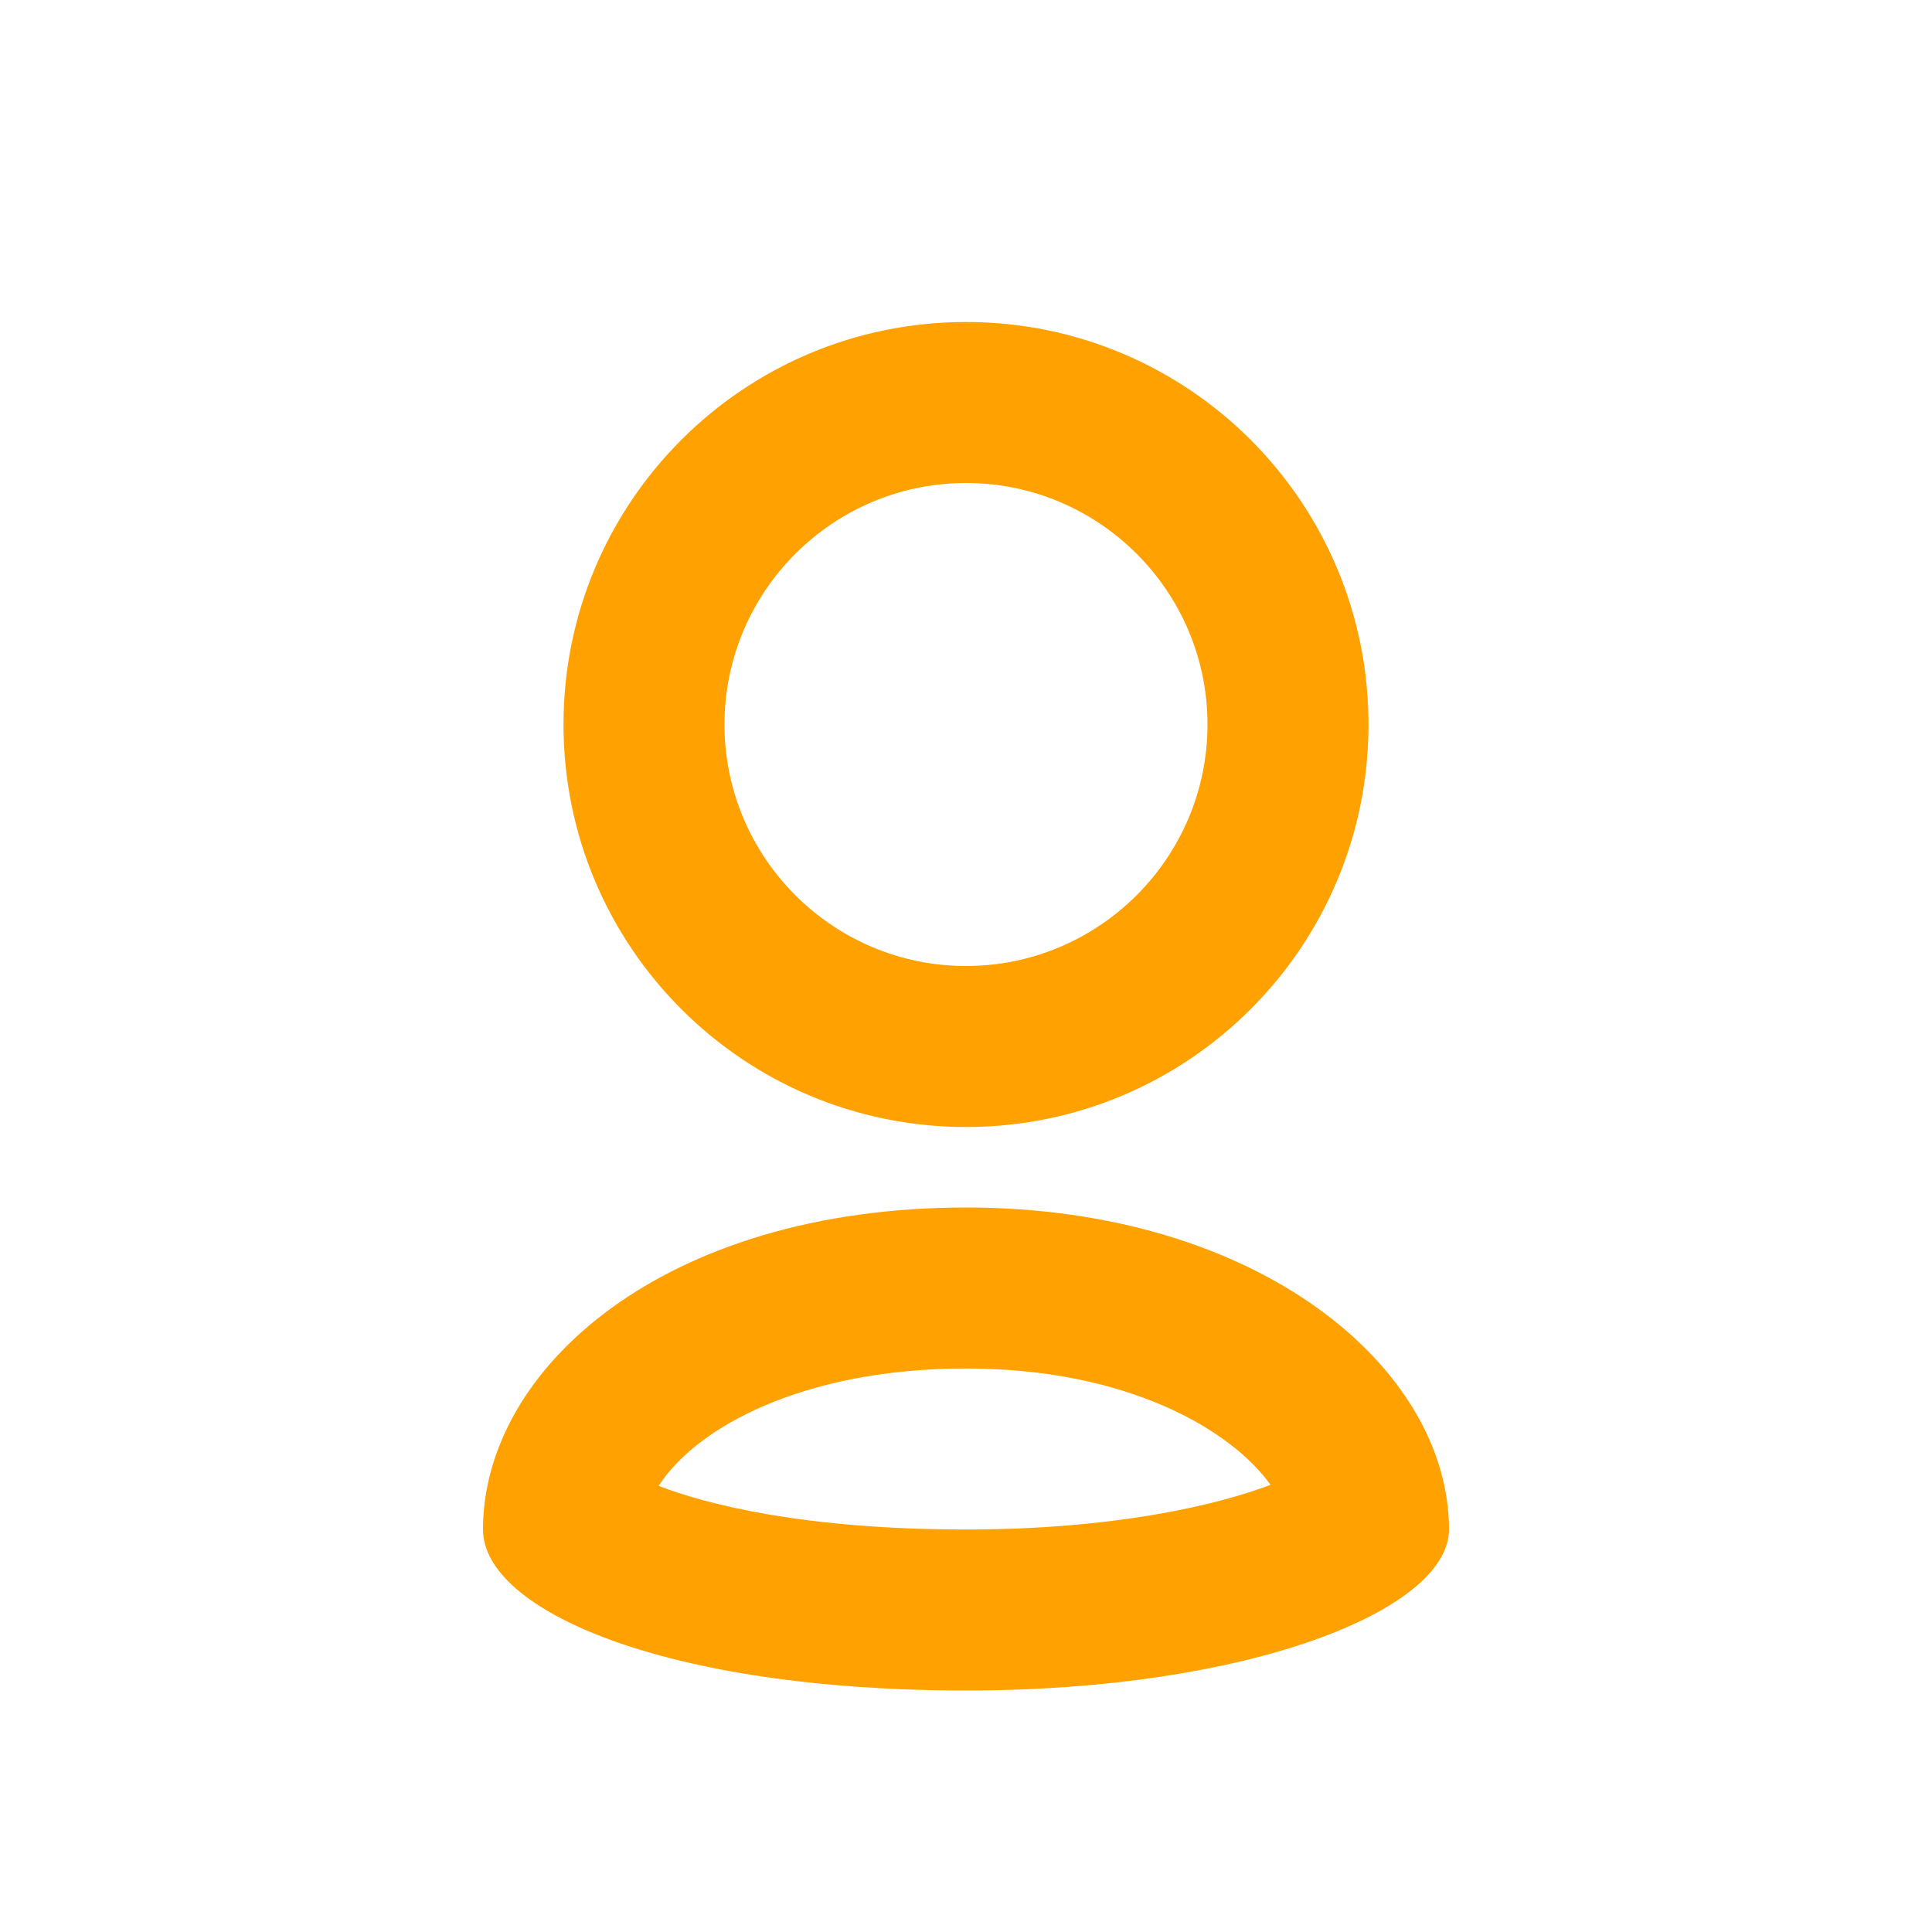 <svg xmlns="http://www.w3.org/2000/svg" width="1em" height="1em" viewBox="0 0 24 24"><path fill="#ffa101" d="M12 6c1.654 0 3 1.346 3 3s-1.346 3-3 3s-3-1.346-3-3s1.346-3 3-3m0-2C9.236 4 7 6.238 7 9s2.236 5 5 5s5-2.238 5-5s-2.236-5-5-5zm0 13c2.021 0 3.301.771 3.783 1.445c-.683.26-1.969.555-3.783.555c-1.984 0-3.206-.305-3.818-.542C8.641 17.743 9.959 17 12 17m0-2c-3.75 0-6 2-6 4c0 1 2.25 2 6 2c3.518 0 6-1 6-2c0-2-2.354-4-6-4z"/></svg>